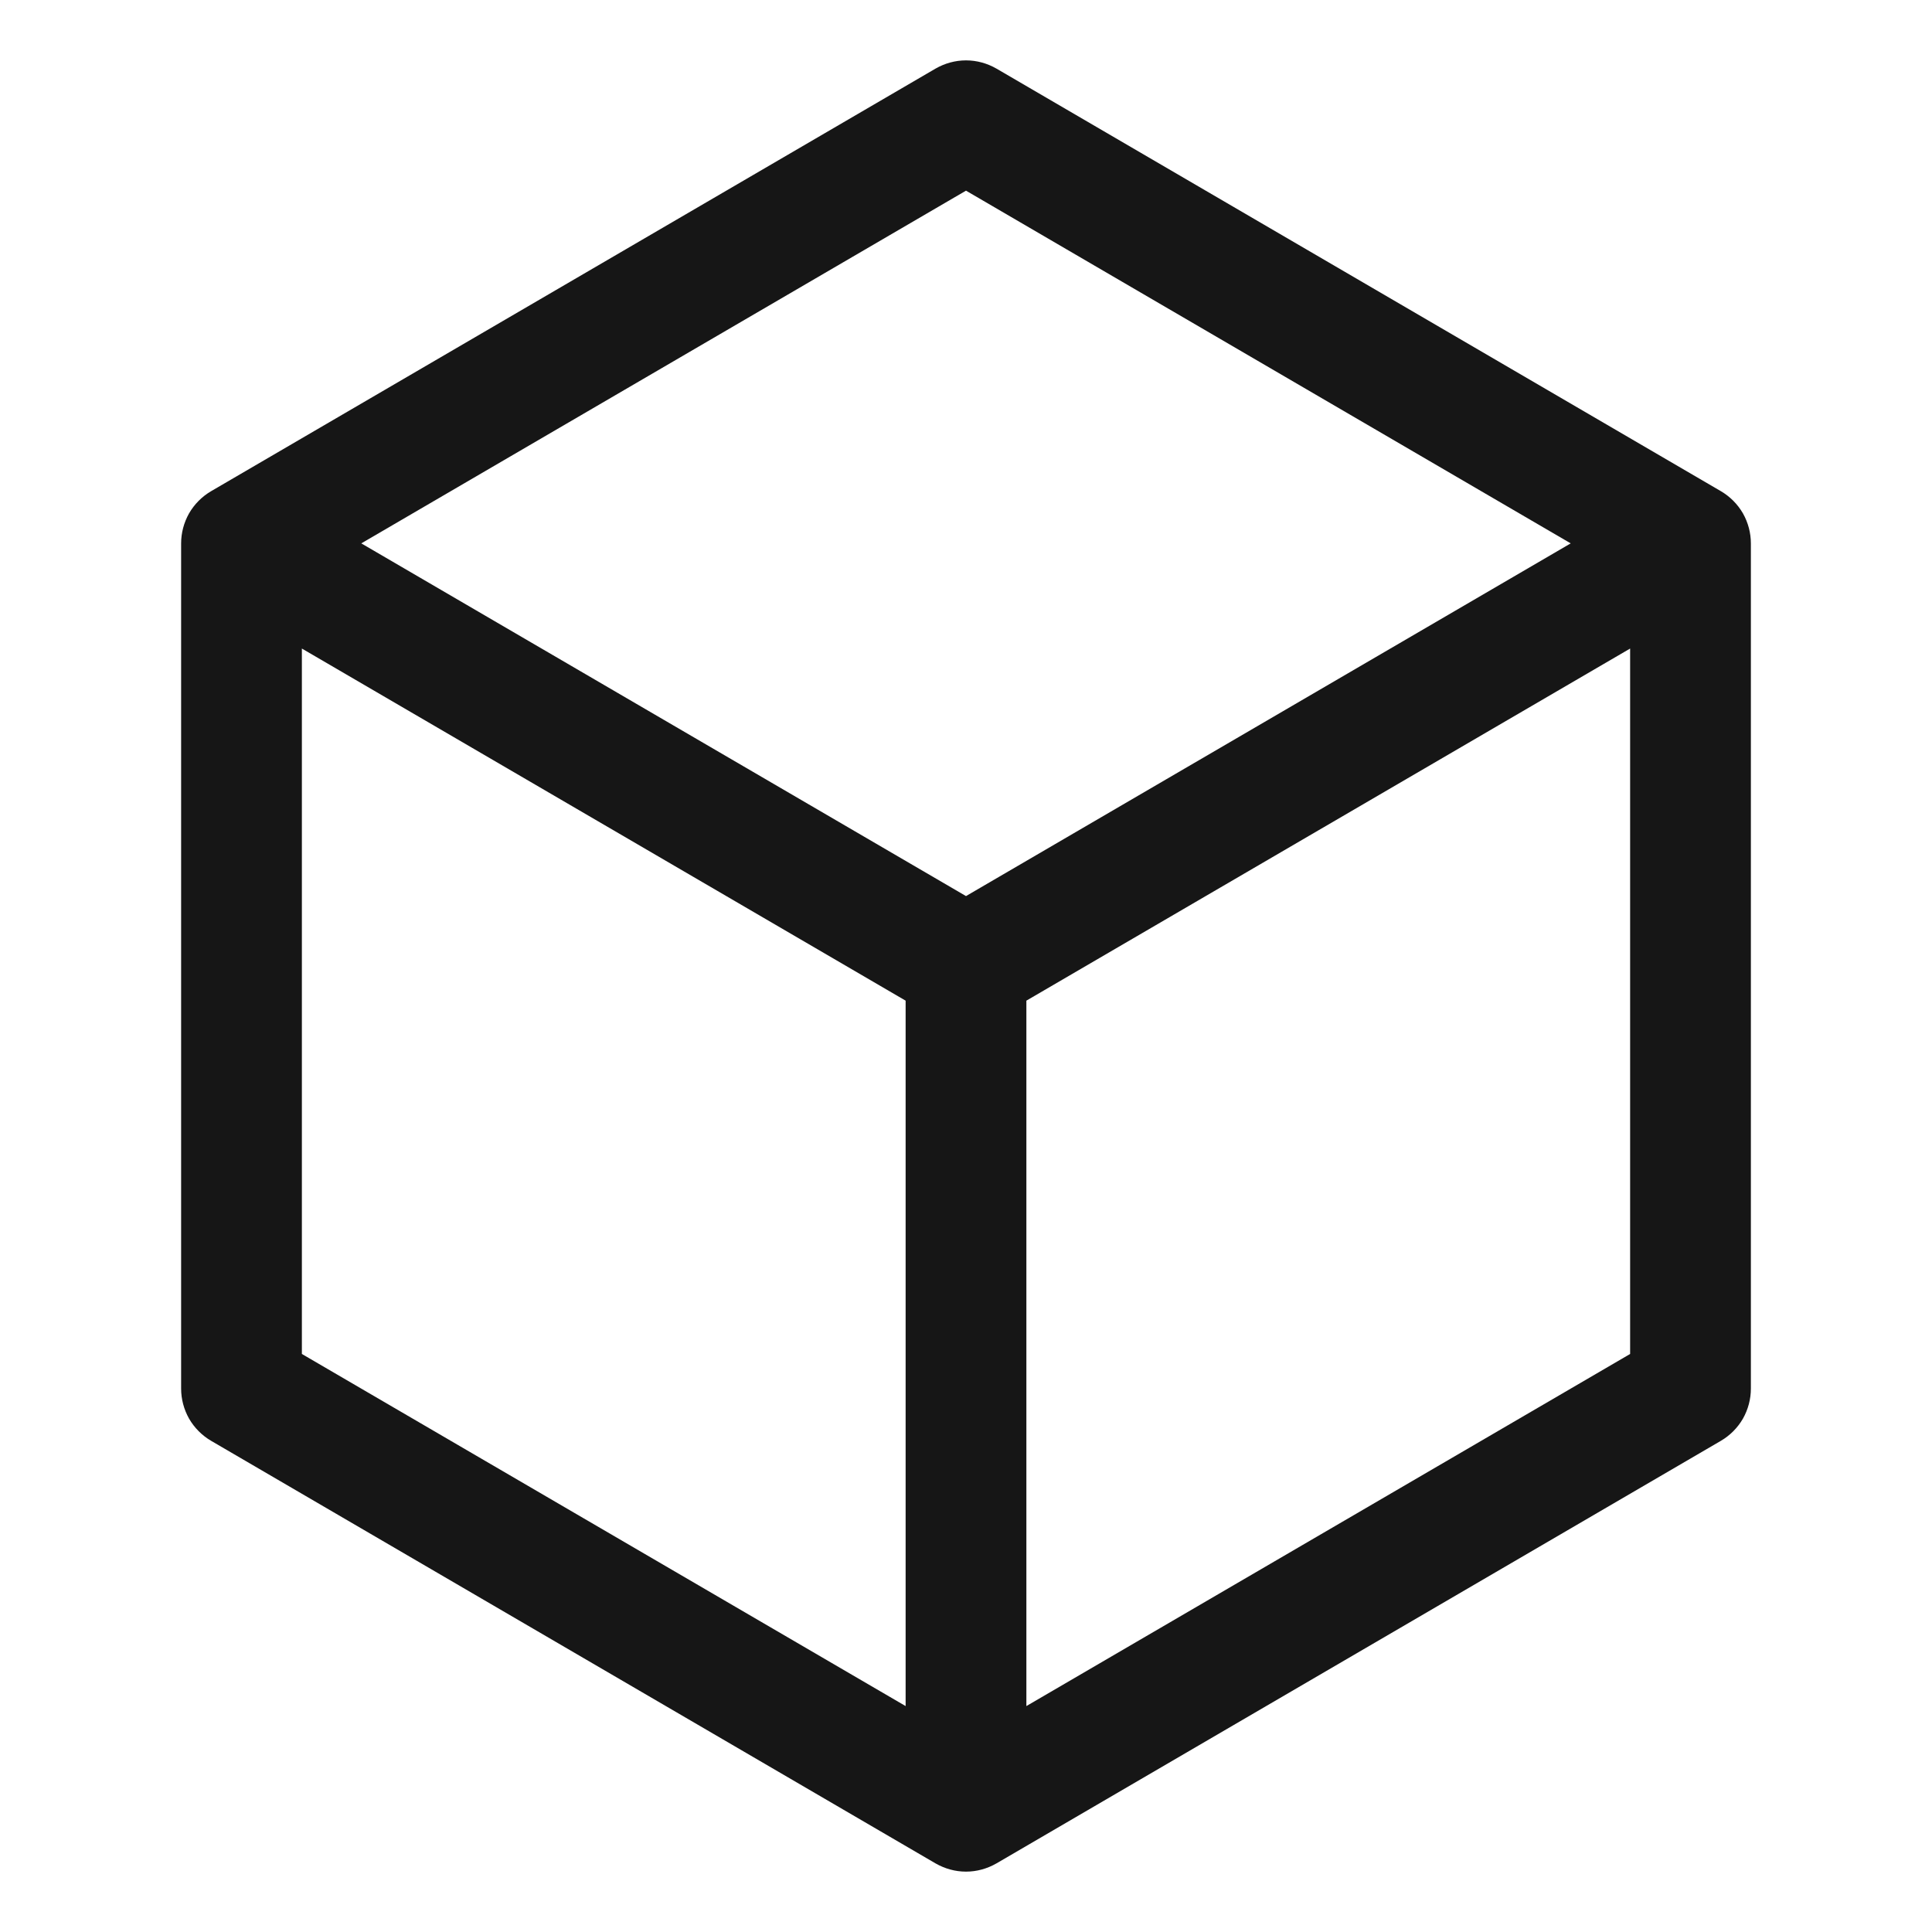 <svg width="16" height="16" viewBox="0 0 16 16" fill="none" xmlns="http://www.w3.org/2000/svg">
<path d="M14.252 4.068L8.252 0.568C8.175 0.524 8.089 0.5 8 0.5C7.911 0.5 7.825 0.524 7.748 0.568L1.748 4.068C1.673 4.112 1.61 4.175 1.566 4.251C1.523 4.327 1.5 4.413 1.5 4.5V11.5C1.5 11.587 1.523 11.673 1.566 11.749C1.61 11.825 1.673 11.888 1.748 11.932L7.748 15.432C7.825 15.476 7.911 15.5 8 15.5C8.089 15.5 8.175 15.476 8.252 15.432L14.252 11.932C14.327 11.888 14.39 11.825 14.434 11.749C14.477 11.673 14.5 11.587 14.5 11.5V4.5C14.5 4.413 14.477 4.327 14.434 4.251C14.39 4.175 14.327 4.112 14.252 4.068ZM8 1.579L13.008 4.5L8 7.421L2.992 4.5L8 1.579ZM2.5 5.371L7.5 8.287V14.129L2.5 11.213V5.371ZM8.5 14.129V8.287L13.5 5.371V11.213L8.5 14.129Z" fill="#161616"/>
</svg>
